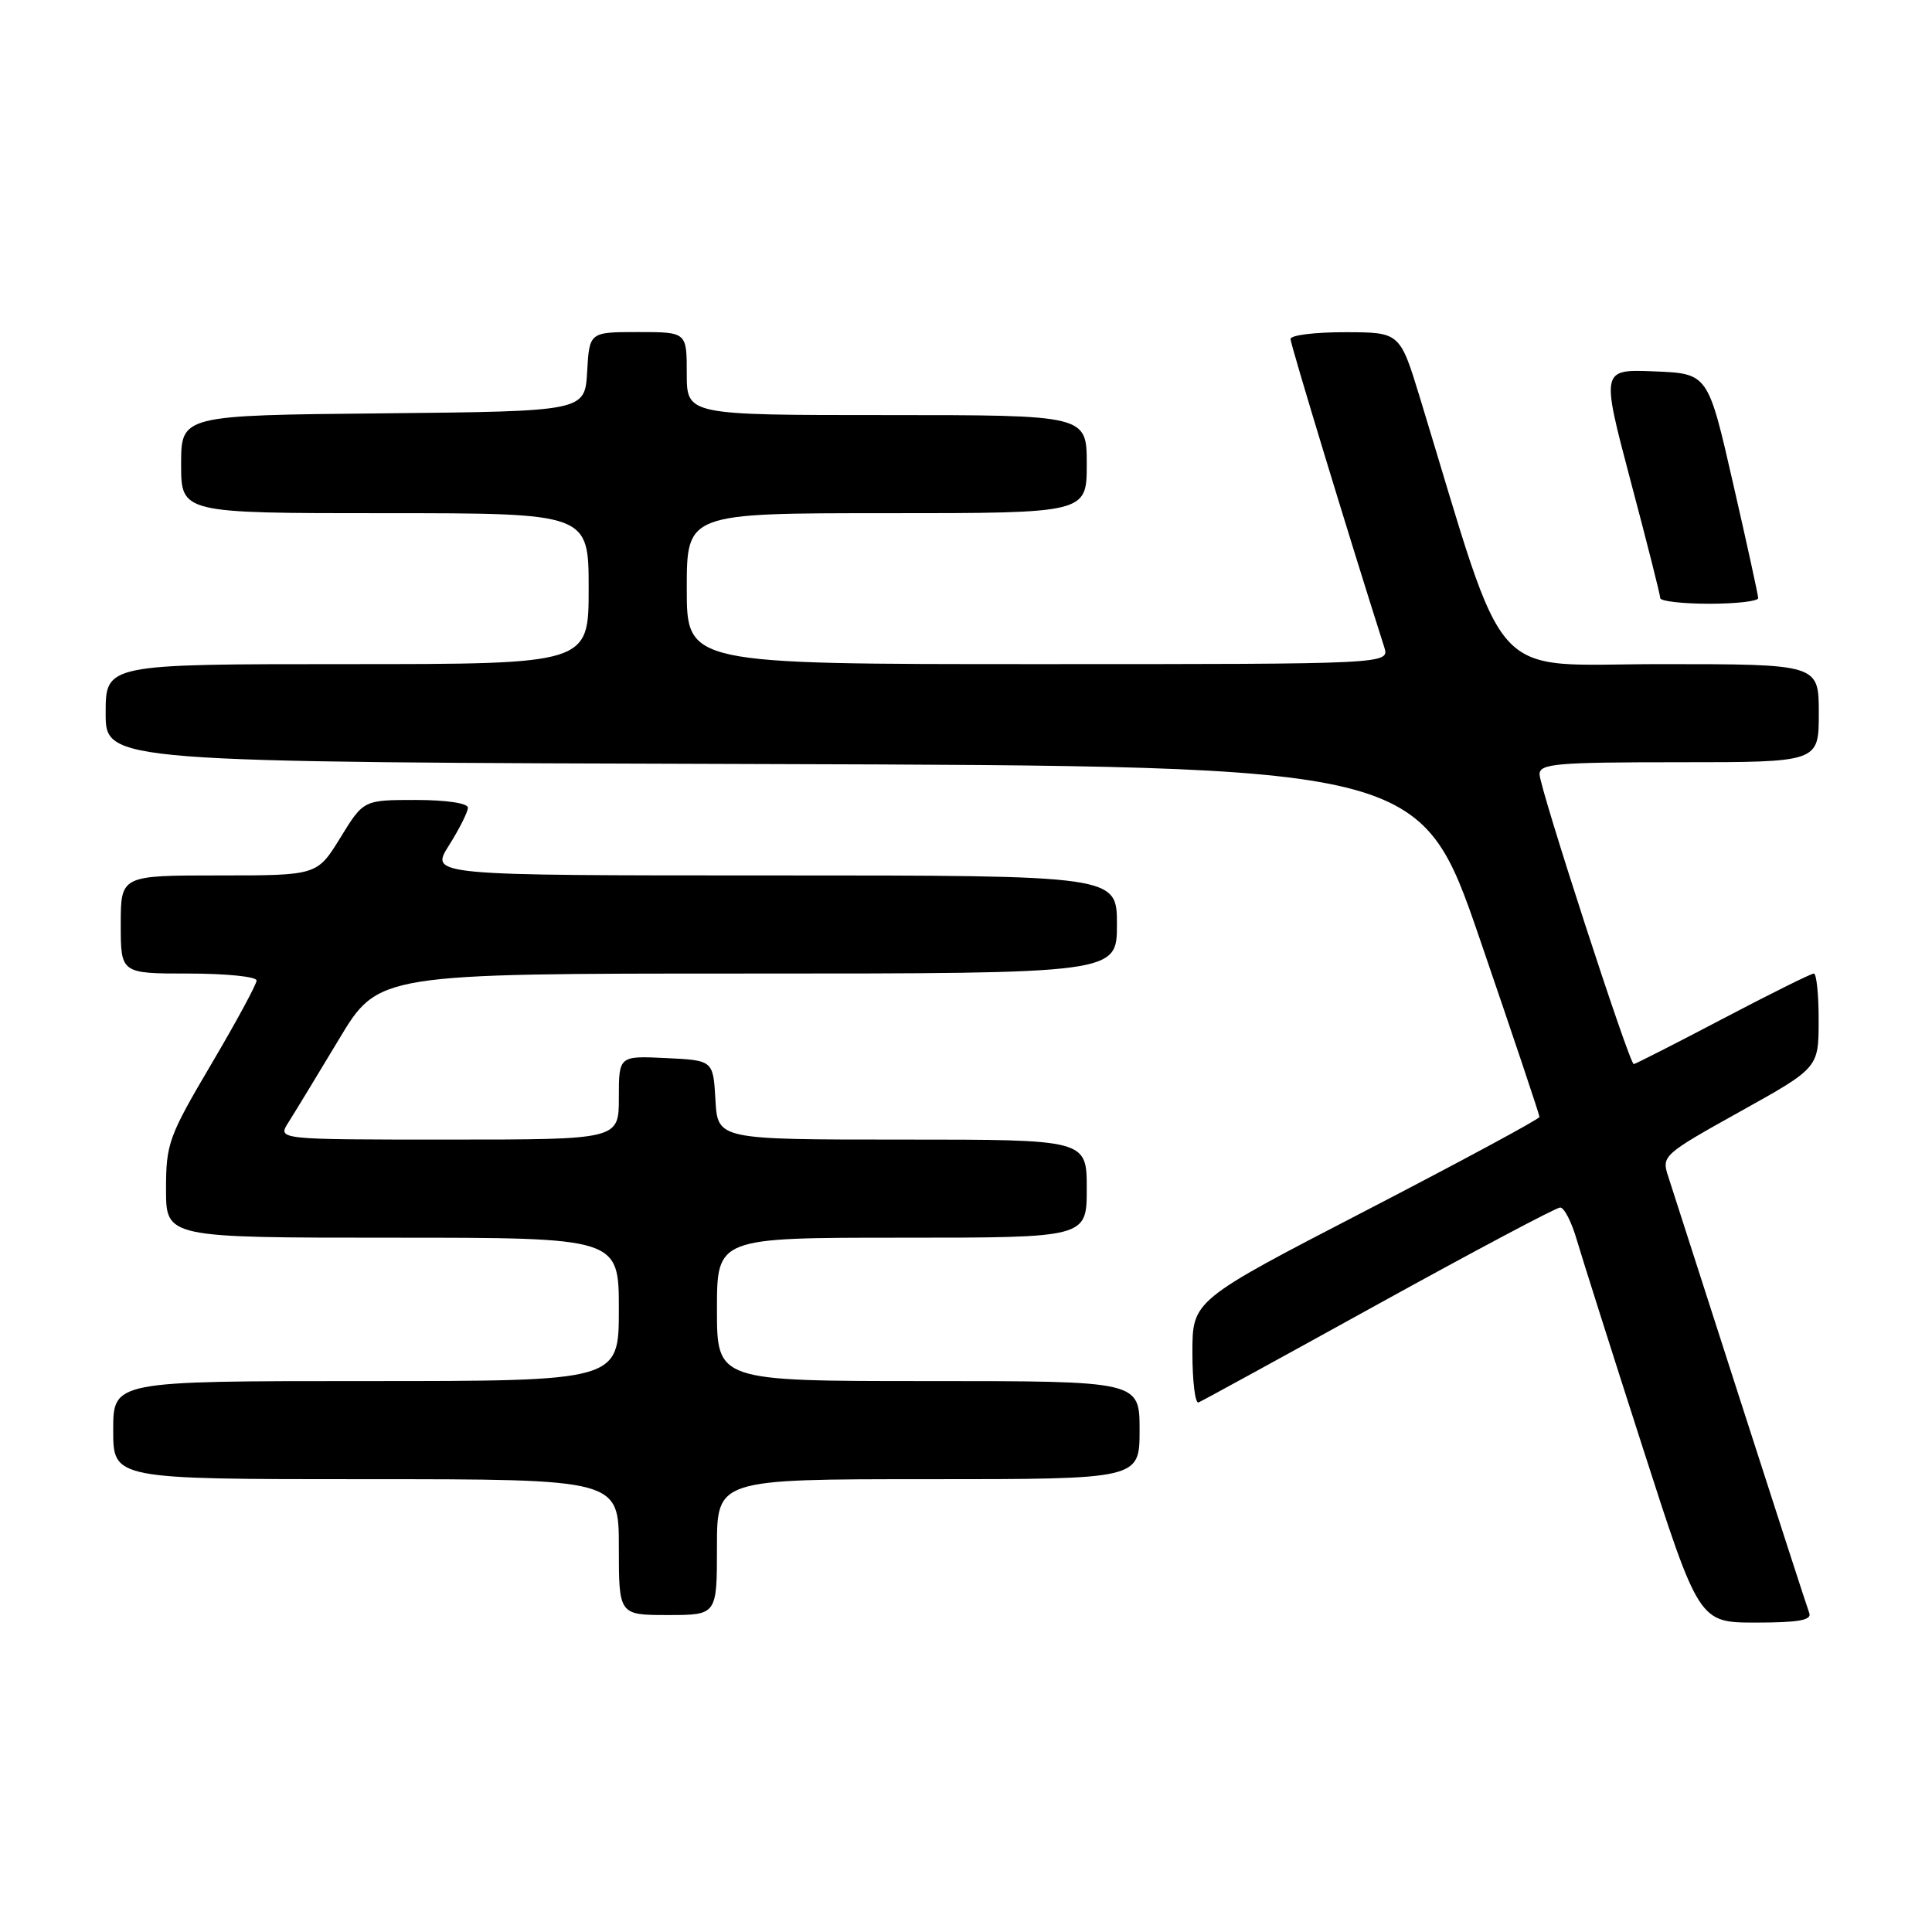 <?xml version="1.0" encoding="UTF-8" standalone="no"?>
<!DOCTYPE svg PUBLIC "-//W3C//DTD SVG 1.1//EN" "http://www.w3.org/Graphics/SVG/1.1/DTD/svg11.dtd" >
<svg xmlns="http://www.w3.org/2000/svg" xmlns:xlink="http://www.w3.org/1999/xlink" version="1.1" viewBox="0 0 256 256">
 <g >
 <path fill="currentColor"
d=" M 239.74 213.75 C 239.48 213.06 235.36 200.35 230.58 185.50 C 225.81 170.65 221.50 157.28 221.02 155.80 C 220.16 153.17 220.43 152.93 230.55 147.30 C 240.97 141.50 240.97 141.50 240.98 135.25 C 240.99 131.81 240.70 129.00 240.34 129.00 C 239.98 129.00 234.54 131.70 228.26 135.00 C 221.98 138.30 216.67 141.00 216.48 141.00 C 215.90 141.00 204.00 104.37 204.00 102.60 C 204.00 101.19 206.19 101.00 222.50 101.00 C 241.00 101.00 241.00 101.00 241.00 94.50 C 241.00 88.00 241.00 88.00 220.04 88.00 C 196.83 88.00 199.99 91.49 188.17 52.77 C 185.50 44.03 185.50 44.03 178.25 44.02 C 174.26 44.01 171.00 44.41 171.00 44.92 C 171.00 45.63 178.80 71.28 183.42 85.75 C 184.13 88.00 184.13 88.00 137.57 88.00 C 91.00 88.00 91.00 88.00 91.00 78.00 C 91.00 68.00 91.00 68.00 117.50 68.00 C 144.00 68.00 144.00 68.00 144.00 61.50 C 144.00 55.00 144.00 55.00 117.50 55.00 C 91.00 55.00 91.00 55.00 91.00 49.50 C 91.00 44.00 91.00 44.00 84.55 44.00 C 78.10 44.00 78.10 44.00 77.80 49.25 C 77.50 54.50 77.50 54.50 50.75 54.77 C 24.00 55.03 24.00 55.03 24.00 61.52 C 24.00 68.00 24.00 68.00 51.00 68.00 C 78.00 68.00 78.00 68.00 78.00 78.00 C 78.00 88.00 78.00 88.00 46.00 88.00 C 14.00 88.00 14.00 88.00 14.00 94.49 C 14.00 100.99 14.00 100.99 101.11 101.24 C 188.22 101.50 188.22 101.50 196.11 124.50 C 200.45 137.15 203.99 147.72 203.99 148.00 C 203.98 148.28 193.63 153.86 180.99 160.41 C 158.00 172.31 158.00 172.31 158.00 179.24 C 158.00 183.05 158.37 186.02 158.81 185.83 C 159.26 185.65 170.01 179.76 182.70 172.75 C 195.40 165.74 206.21 160.00 206.73 160.00 C 207.26 160.00 208.24 161.91 208.92 164.25 C 209.61 166.59 213.53 178.96 217.65 191.75 C 225.13 215.00 225.13 215.00 232.67 215.00 C 238.29 215.00 240.09 214.68 239.74 213.75 Z  M 95.00 205.00 C 95.00 196.00 95.00 196.00 123.00 196.00 C 151.00 196.00 151.00 196.00 151.00 189.50 C 151.00 183.00 151.00 183.00 123.00 183.00 C 95.00 183.00 95.00 183.00 95.00 173.50 C 95.00 164.00 95.00 164.00 119.50 164.00 C 144.00 164.00 144.00 164.00 144.00 157.50 C 144.00 151.00 144.00 151.00 119.55 151.00 C 95.10 151.00 95.10 151.00 94.80 145.75 C 94.50 140.50 94.50 140.50 88.25 140.20 C 82.00 139.90 82.00 139.90 82.00 145.45 C 82.00 151.00 82.00 151.00 59.38 151.00 C 36.77 151.00 36.77 151.00 38.20 148.75 C 38.99 147.51 42.00 142.56 44.89 137.75 C 50.13 129.00 50.13 129.00 99.07 129.00 C 148.00 129.00 148.00 129.00 148.00 122.50 C 148.00 116.00 148.00 116.00 102.49 116.00 C 56.97 116.00 56.97 116.00 59.49 112.02 C 60.87 109.83 62.00 107.58 62.00 107.02 C 62.00 106.43 59.12 106.00 55.09 106.00 C 48.17 106.00 48.17 106.00 45.10 111.00 C 42.02 116.00 42.02 116.00 29.01 116.00 C 16.00 116.00 16.00 116.00 16.00 122.50 C 16.00 129.00 16.00 129.00 25.00 129.00 C 29.95 129.00 34.00 129.41 34.00 129.92 C 34.00 130.42 31.30 135.41 28.00 141.00 C 22.35 150.58 22.00 151.53 22.00 157.58 C 22.00 164.00 22.00 164.00 52.00 164.00 C 82.00 164.00 82.00 164.00 82.00 173.50 C 82.00 183.00 82.00 183.00 48.50 183.00 C 15.00 183.00 15.00 183.00 15.00 189.50 C 15.00 196.00 15.00 196.00 48.50 196.00 C 82.00 196.00 82.00 196.00 82.00 205.00 C 82.00 214.00 82.00 214.00 88.50 214.00 C 95.00 214.00 95.00 214.00 95.00 205.00 Z  M 232.97 79.25 C 232.96 78.84 231.46 71.97 229.63 64.00 C 226.32 49.50 226.32 49.50 219.23 49.21 C 212.15 48.92 212.15 48.92 216.06 63.71 C 218.22 71.84 219.99 78.84 219.99 79.25 C 220.00 79.66 222.93 80.00 226.50 80.00 C 230.07 80.00 232.99 79.66 232.97 79.25 Z "/>
</g>
</svg>
